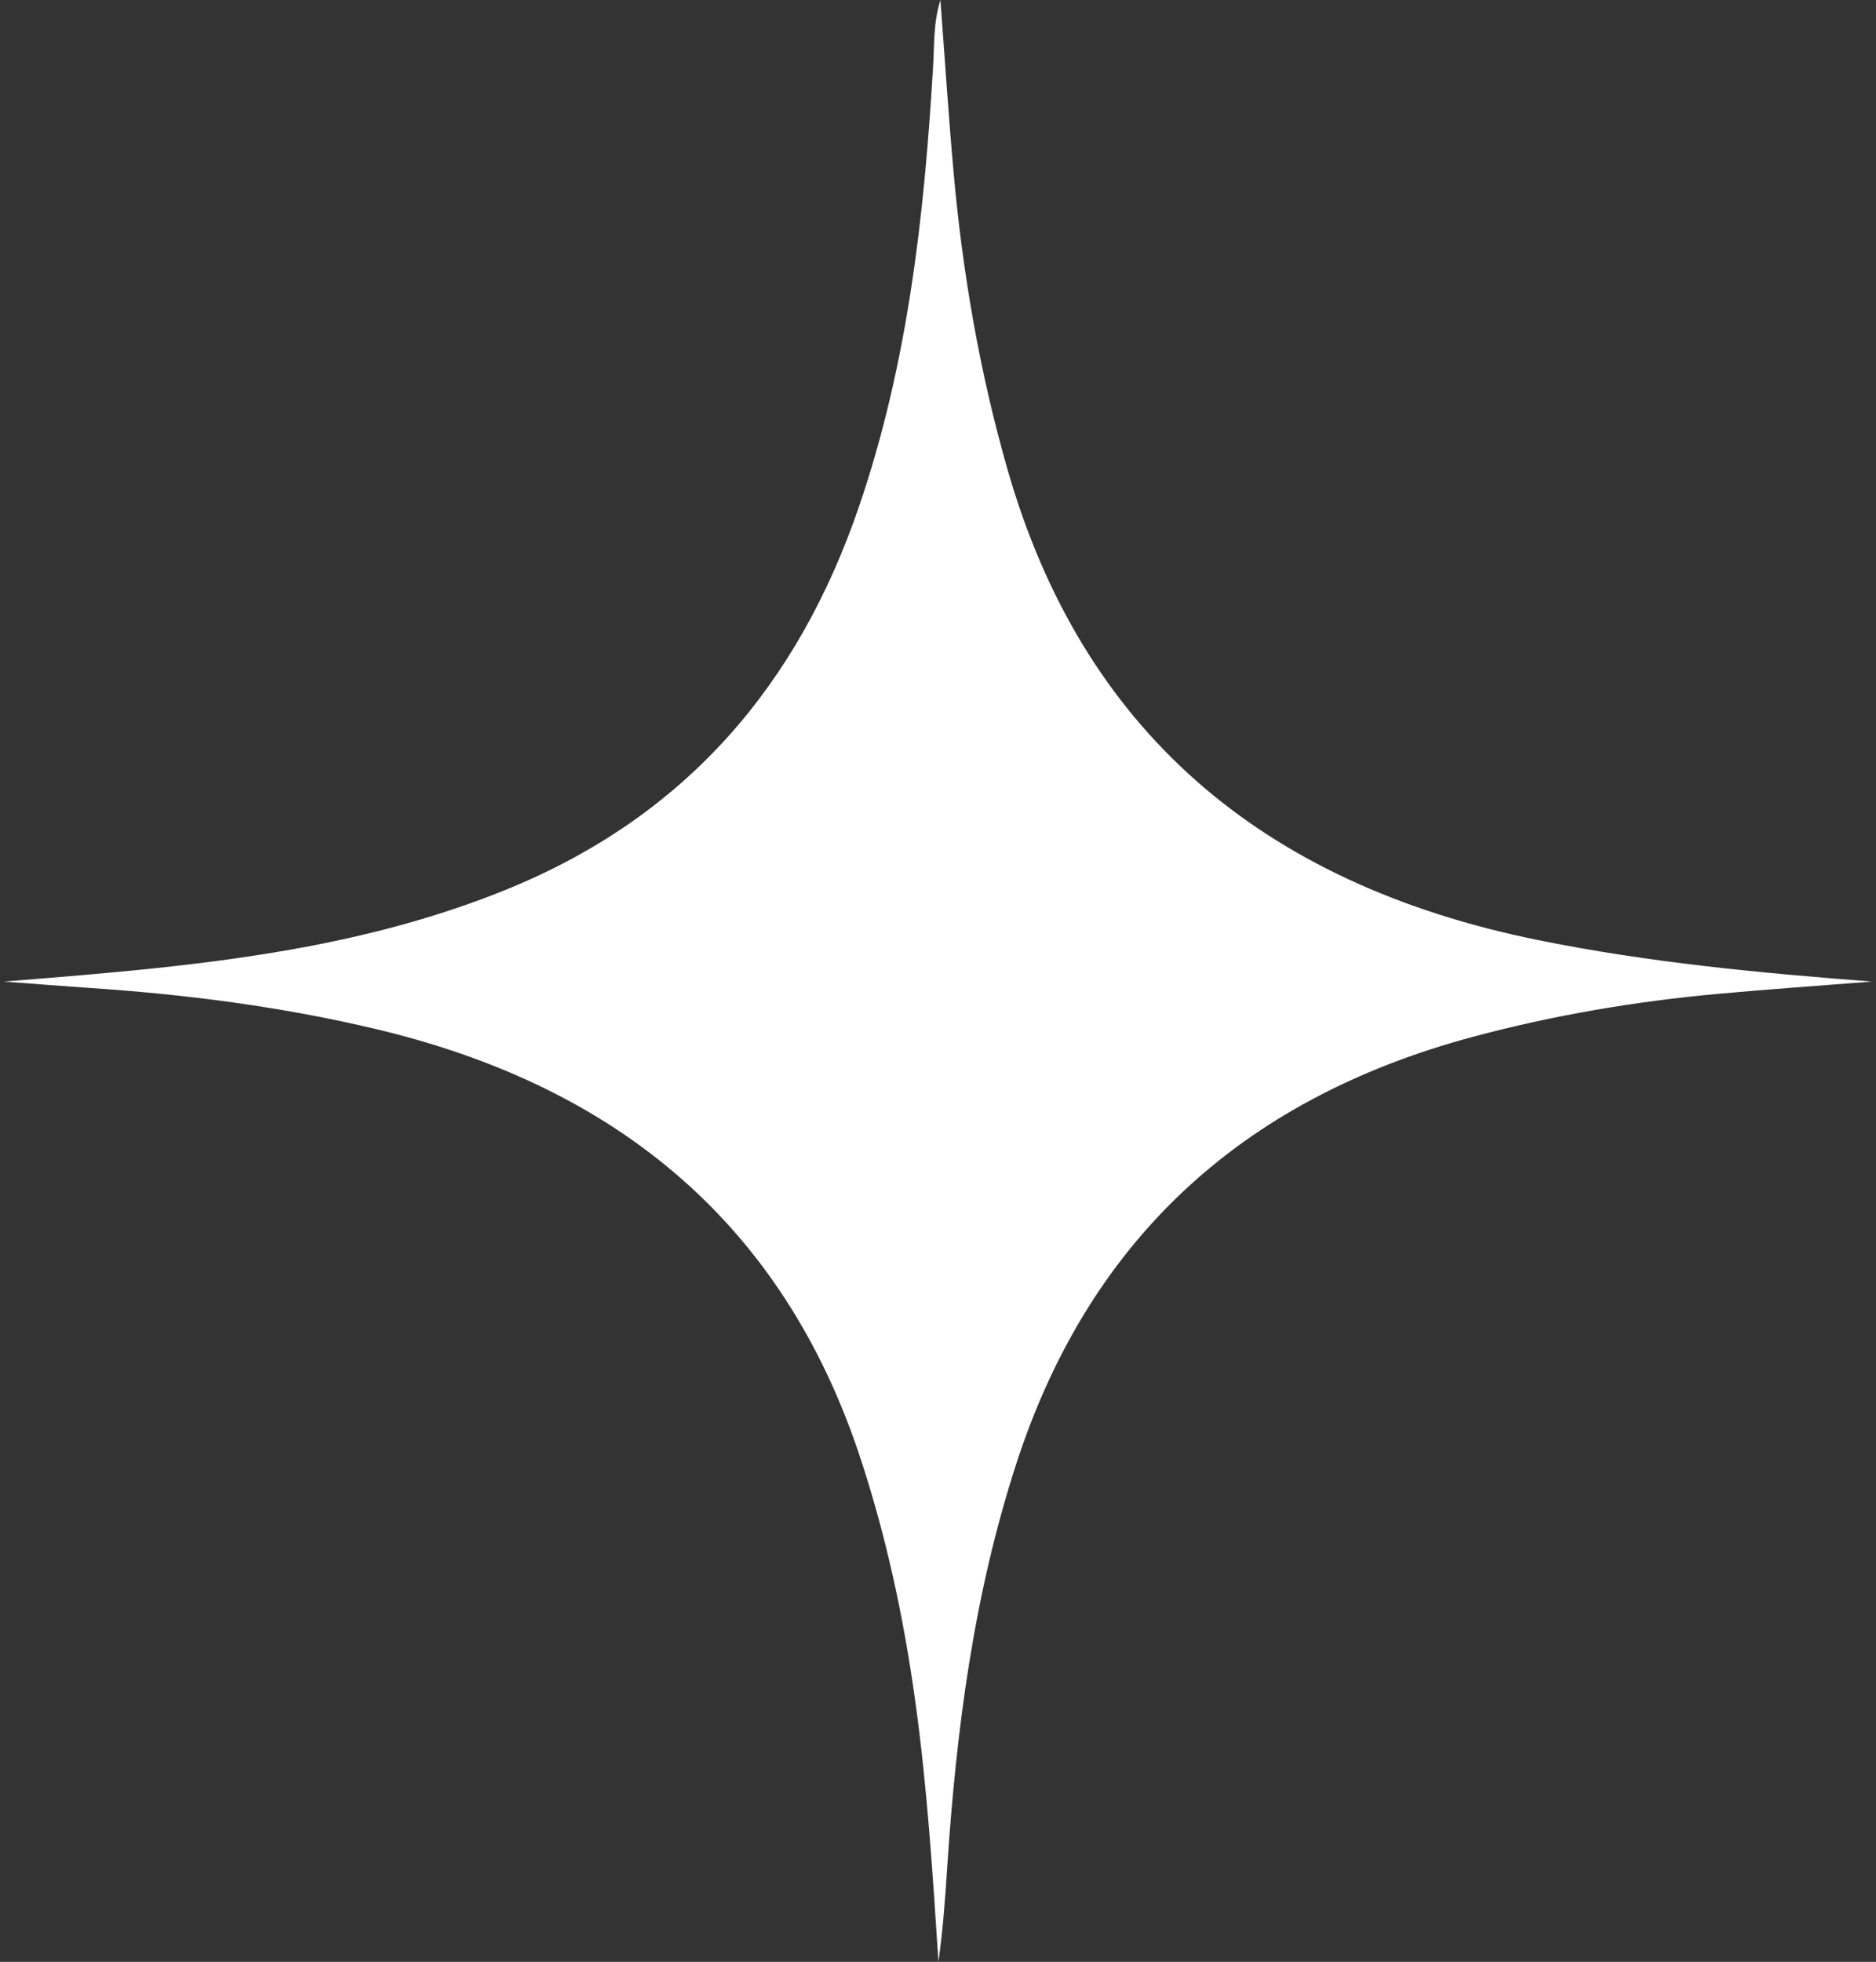 <svg width="399" height="417" viewBox="0 0 399 417" fill="none" xmlns="http://www.w3.org/2000/svg">
<rect x="0" y="0" width="399" height="417" fill="#333333" stroke="none"/>
<path d="M0.842 208.637C6.758 209.075 12.687 209.562 18.603 209.962C39.394 211.337 59.972 213.961 80.218 218.797C132.09 231.168 166.56 260.859 182.712 309.082C188.441 326.215 192.177 343.709 194.649 361.492C197.215 379.911 198.385 398.443 199.595 417C200.525 410.377 201.017 403.766 201.442 397.143C203.357 368.002 207.039 339.148 216.172 311.069C231.326 264.458 263.191 233.78 313.361 220.359C330.443 215.785 347.844 212.836 365.512 211.237C376.372 210.249 387.26 209.5 398.134 208.637C374.166 206.8 350.423 204.564 326.987 199.79C267.977 187.794 230.117 154.954 214.311 99.87C208.342 79.089 204.726 57.995 202.812 36.602C201.722 24.418 200.937 12.209 200.02 0C198.491 4.774 198.744 9.522 198.451 14.233C196.577 45.874 193.094 77.289 182.698 107.68C169.923 145.007 146.38 173.51 107.231 189.268C93.951 194.617 80.165 198.366 66.021 201.077C44.525 205.188 22.737 206.875 0.829 208.637H0.842Z" fill="white"/>
</svg>
